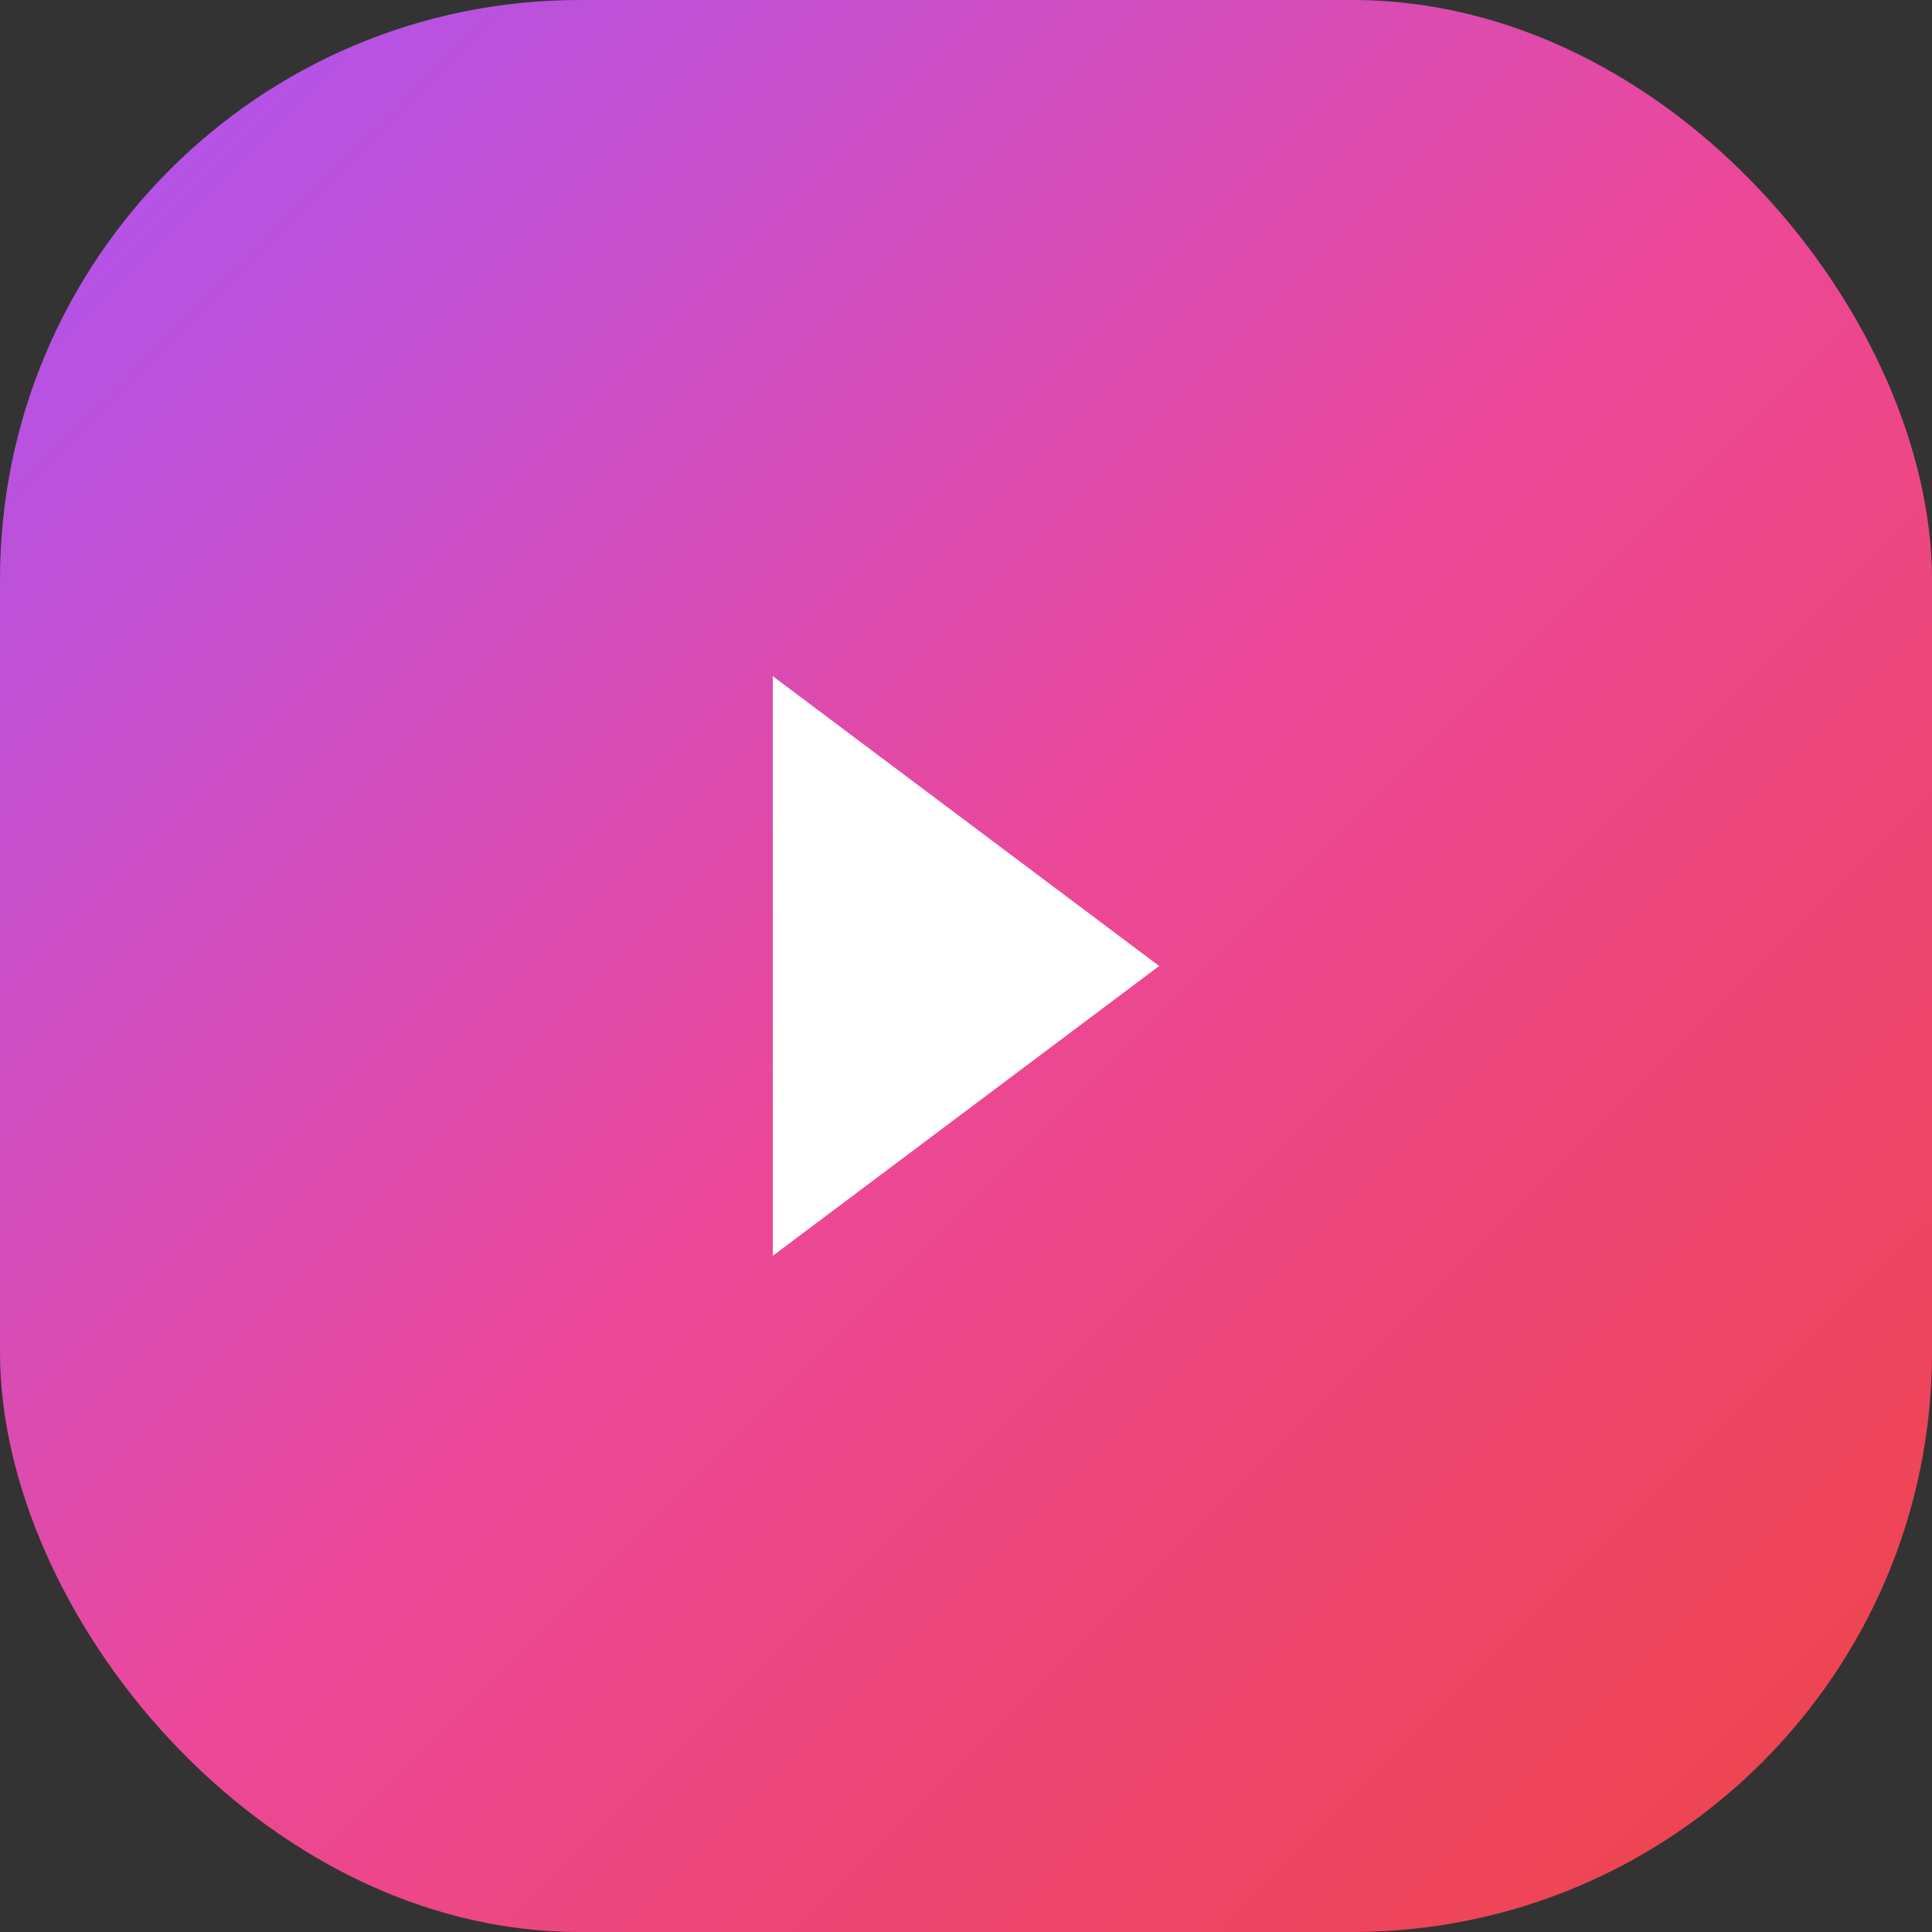 <svg width="40" height="40" viewBox="0 0 40 40" fill="none" xmlns="http://www.w3.org/2000/svg">
  <rect x="0" y="0" width="40" height="40" fill="#333333" stroke="none"/>
  <defs>
    <linearGradient id="gradient" x1="0" y1="0" x2="1" y2="1">
      <stop offset="0%" stop-color="#a855f7"/>
      <stop offset="50%" stop-color="#ec4899"/>
      <stop offset="100%" stop-color="#ef4444"/>
    </linearGradient>
  </defs>
  <rect width="40" height="40" rx="12" fill="url(#gradient)"/>
  <path d="M16 14L24 20L16 26V14Z" fill="white"/>
</svg>
